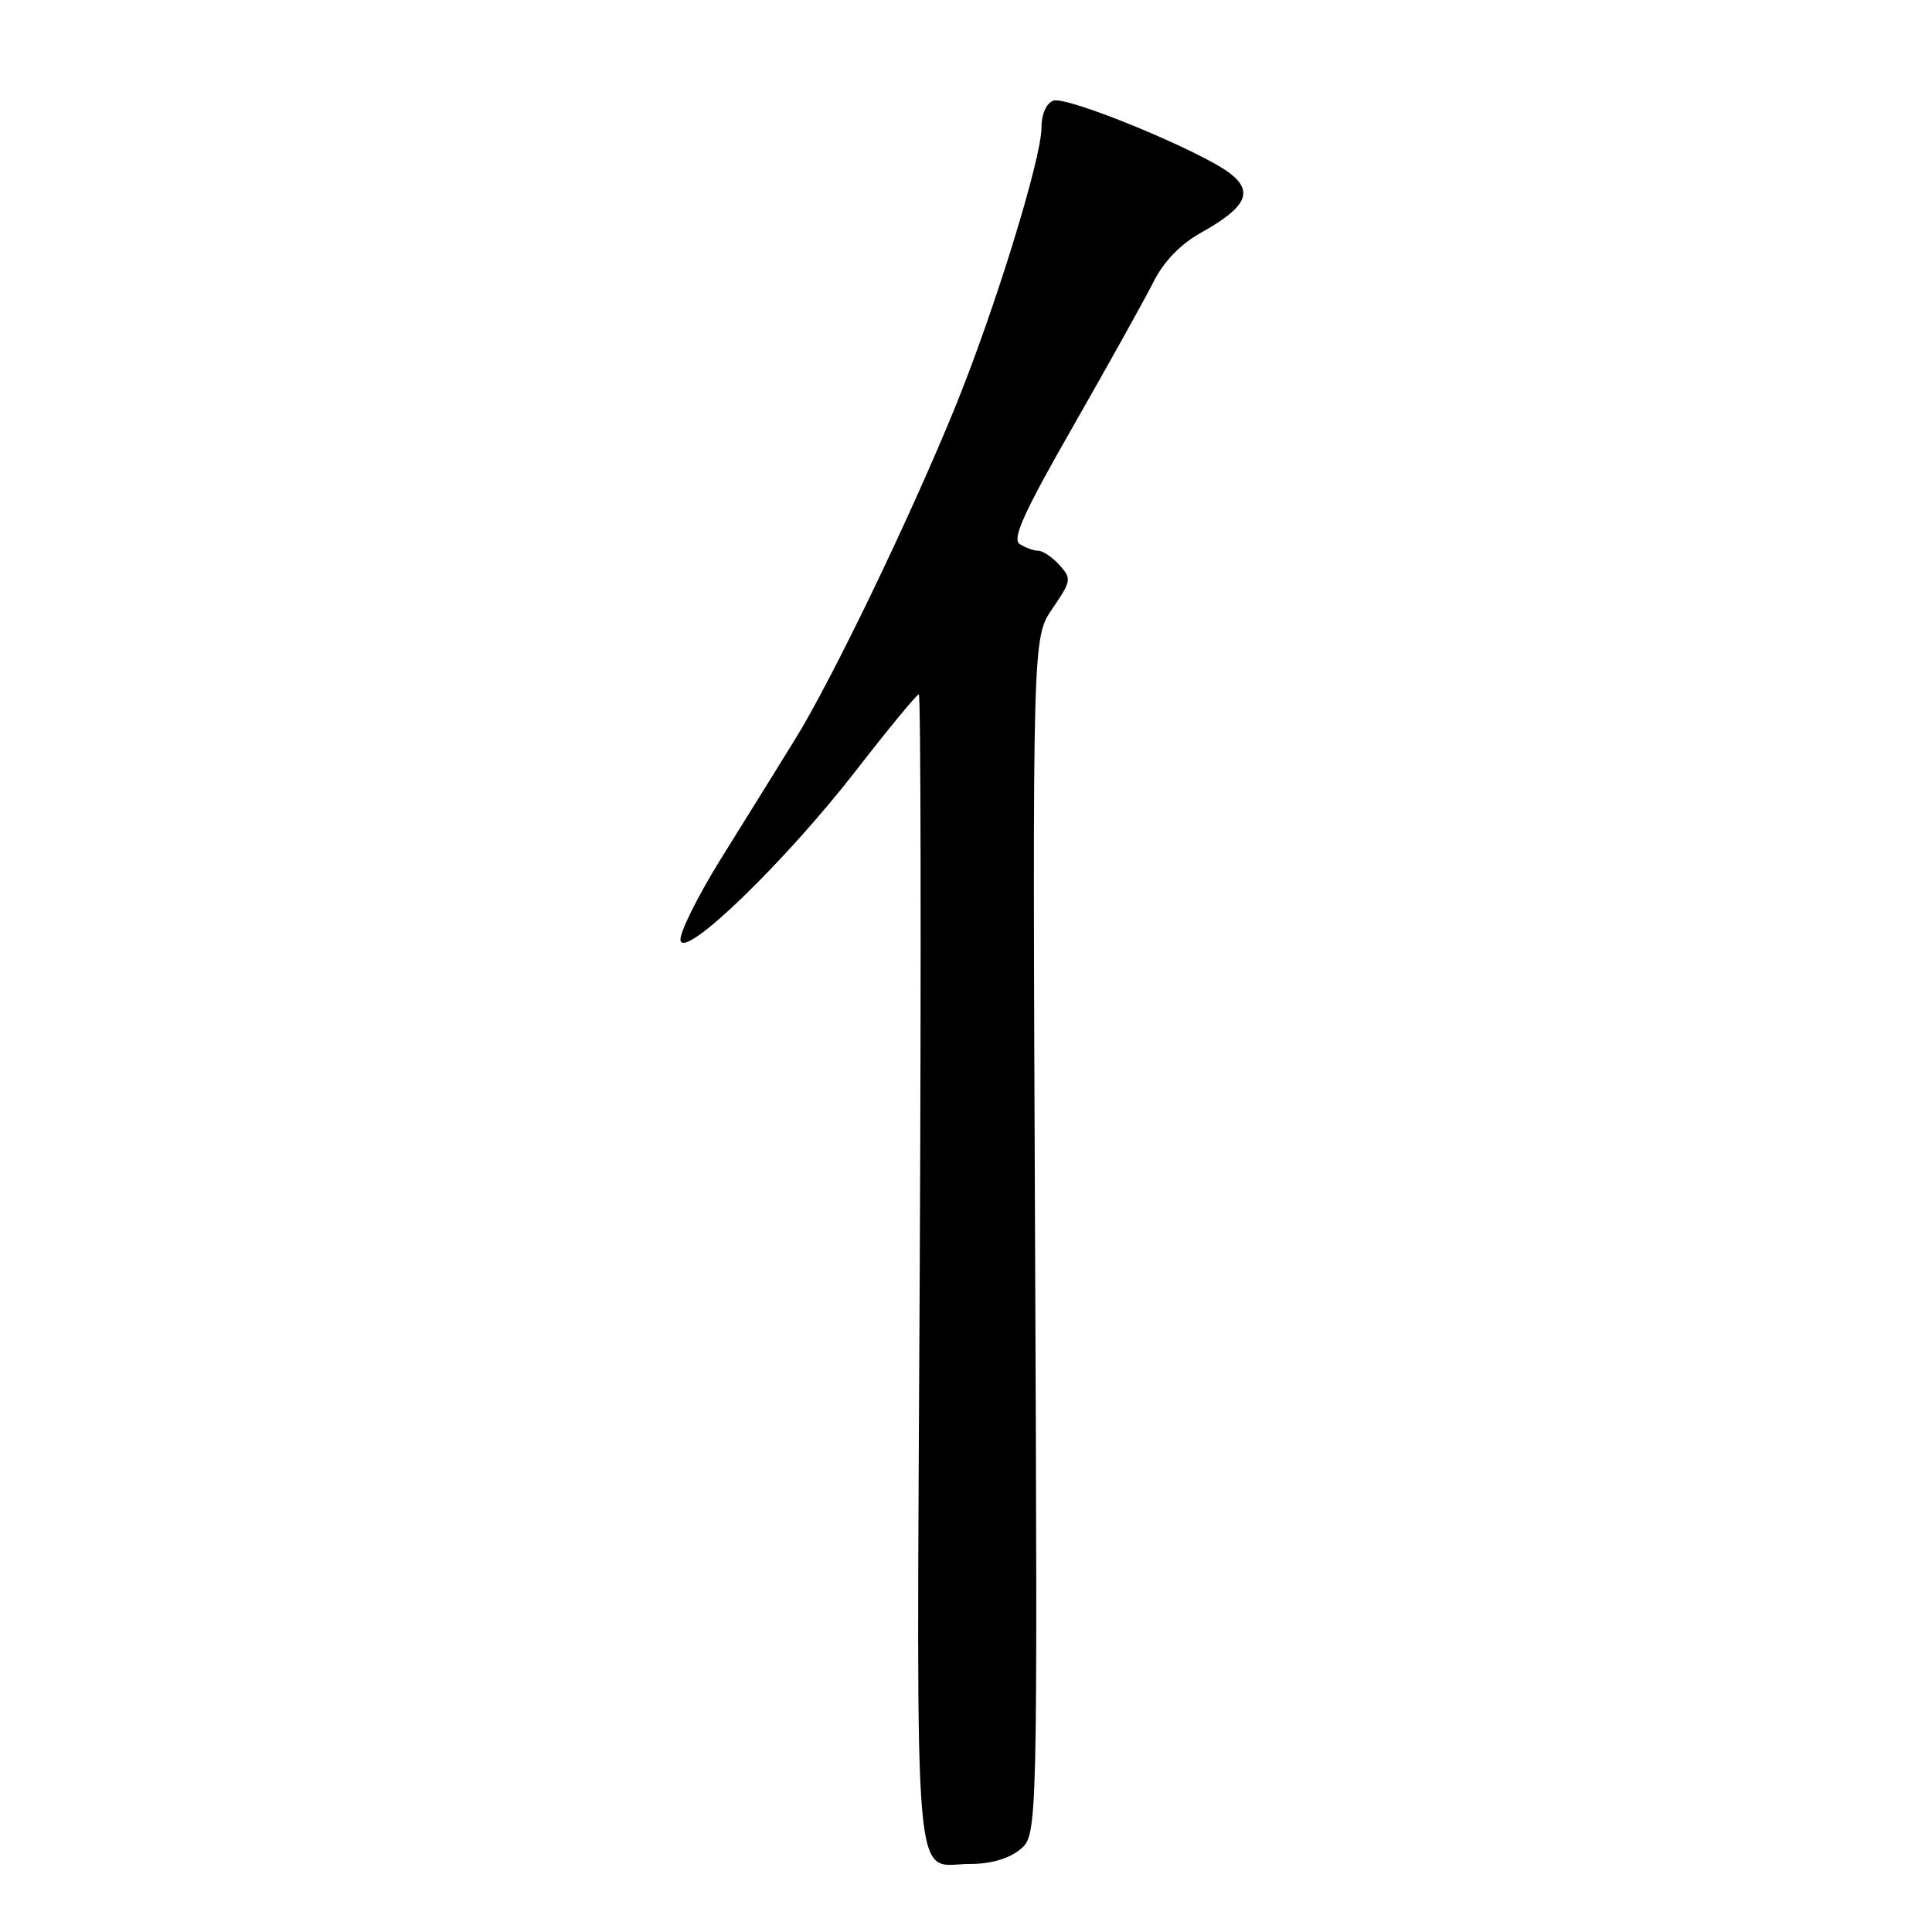 <?xml version="1.0" encoding="UTF-8" standalone="no"?>
<!DOCTYPE svg PUBLIC "-//W3C//DTD SVG 1.1//EN" "http://www.w3.org/Graphics/SVG/1.1/DTD/svg11.dtd" >
<svg xmlns="http://www.w3.org/2000/svg" xmlns:xlink="http://www.w3.org/1999/xlink" version="1.1" viewBox="0 0 256 256">
 <g >
 <path fill="currentColor"
d=" M 135.14 245.09 C 137.49 243.18 137.49 243.18 137.15 163.84 C 136.81 84.50 136.81 84.50 139.46 80.63 C 141.96 76.97 142.01 76.67 140.39 74.88 C 139.46 73.85 138.20 72.99 137.60 72.98 C 136.99 72.98 135.89 72.58 135.13 72.10 C 134.06 71.43 135.61 68.00 142.26 56.37 C 146.93 48.19 151.70 39.63 152.85 37.34 C 154.22 34.63 156.41 32.36 159.13 30.84 C 165.13 27.49 166.15 25.42 163.00 22.98 C 159.13 20.00 141.32 12.66 139.56 13.34 C 138.63 13.70 138.00 15.14 138.00 16.91 C 138.00 21.06 131.70 41.40 126.45 54.23 C 120.43 68.93 110.19 90.16 105.33 98.00 C 103.12 101.58 98.73 108.65 95.57 113.72 C 92.42 118.79 89.99 123.69 90.17 124.61 C 90.67 127.14 104.05 114.18 113.44 102.08 C 117.74 96.54 121.48 92.00 121.75 92.00 C 122.01 92.00 122.07 126.44 121.87 168.54 C 121.46 253.85 120.86 246.96 128.64 246.98 C 131.24 246.99 133.65 246.29 135.14 245.09 Z "/>
</g>
</svg>